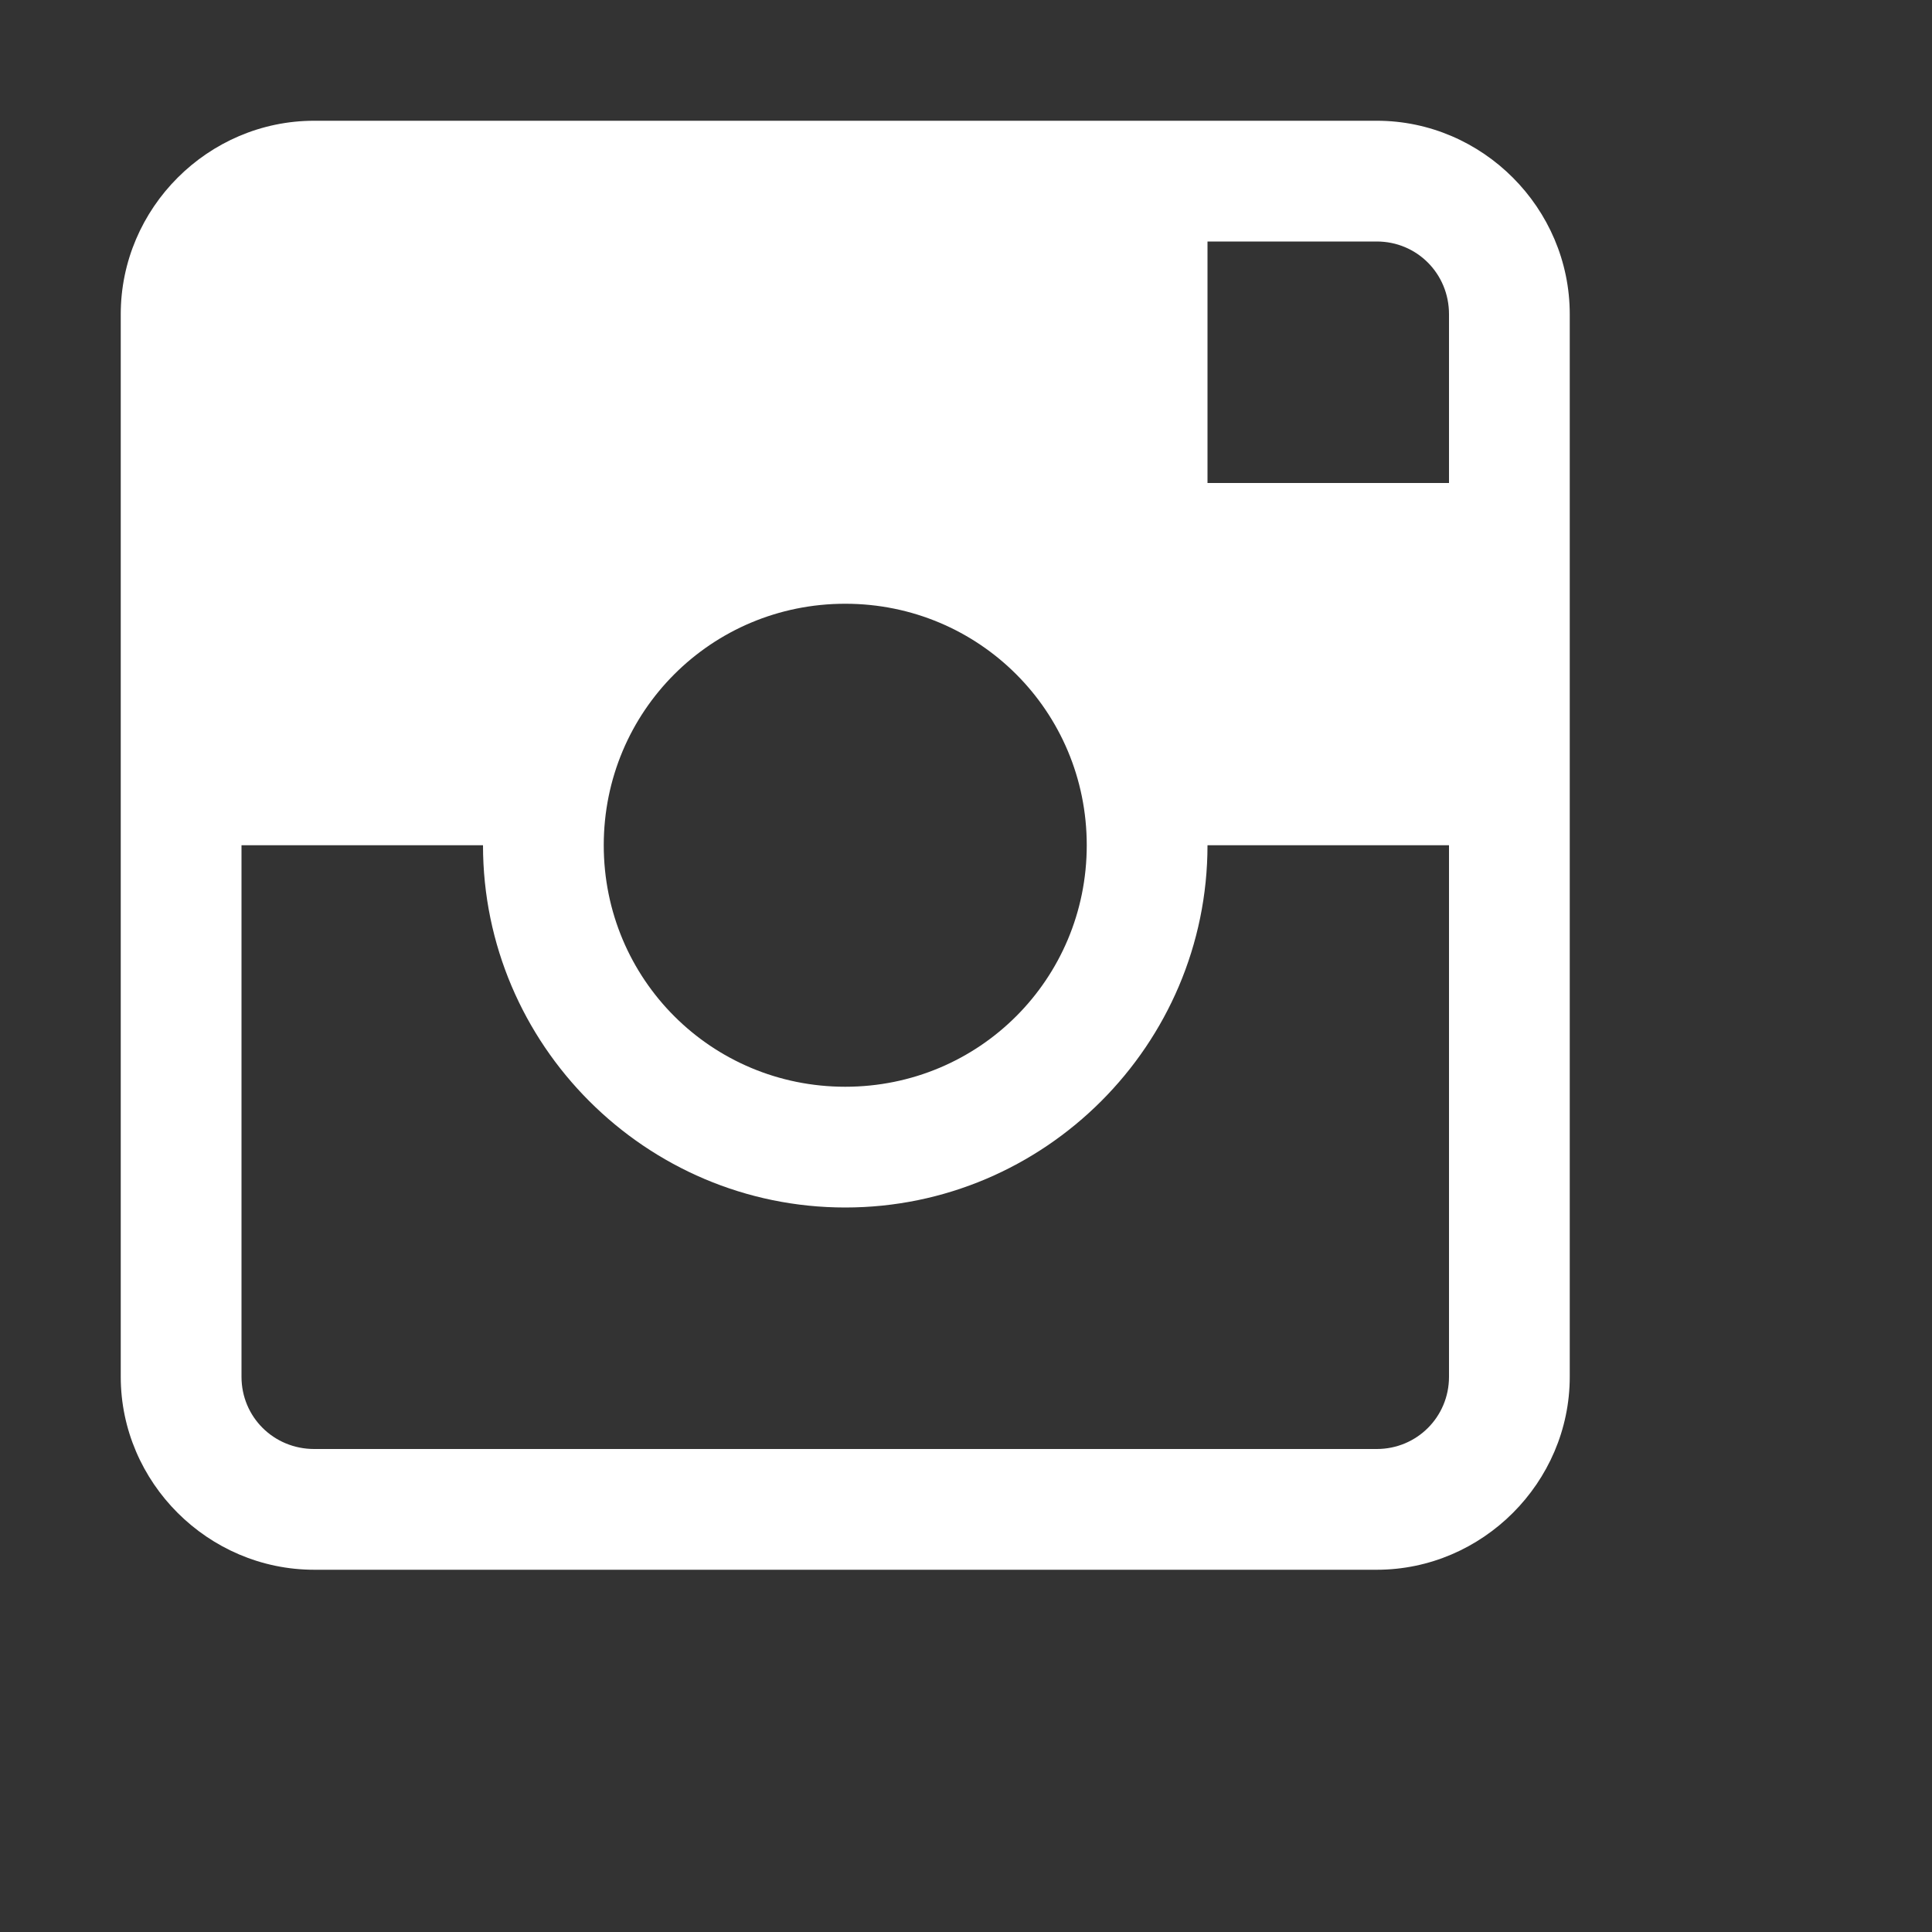 <?xml version="1.0" encoding="UTF-8"?>
<svg xmlns="http://www.w3.org/2000/svg" xmlns:xlink="http://www.w3.org/1999/xlink" viewBox="0 0 16 16" width="16px" height="16px">
<rect x="0" y="0" width="16" height="16" fill="#333333" stroke="none"/>
<g id="surface32825354">
<path style=" stroke:none;fill-rule:nonzero;fill:rgb(100%,100%,100%);fill-opacity:1;" d="M 2.602 1 C 1.723 1 1 1.723 1 2.602 L 1 11.402 C 1 12.277 1.723 13 2.602 13 L 11.402 13 C 12.277 13 13 12.277 13 11.402 L 13 2.602 C 13 1.723 12.277 1 11.402 1 Z M 10 2 L 11.402 2 C 11.734 2 12 2.266 12 2.602 L 12 4 L 10 4 Z M 7 5 C 8.109 5 9 5.891 9 7 C 9 8.109 8.109 9 7 9 C 5.891 9 5 8.109 5 7 C 5 5.891 5.891 5 7 5 Z M 2 7 L 4 7 C 4 8.652 5.348 10 7 10 C 8.652 10 10 8.652 10 7 L 12 7 L 12 11.402 C 12 11.734 11.734 12 11.402 12 L 2.602 12 C 2.266 12 2 11.734 2 11.402 Z M 2 7 "/>
</g>
</svg>
